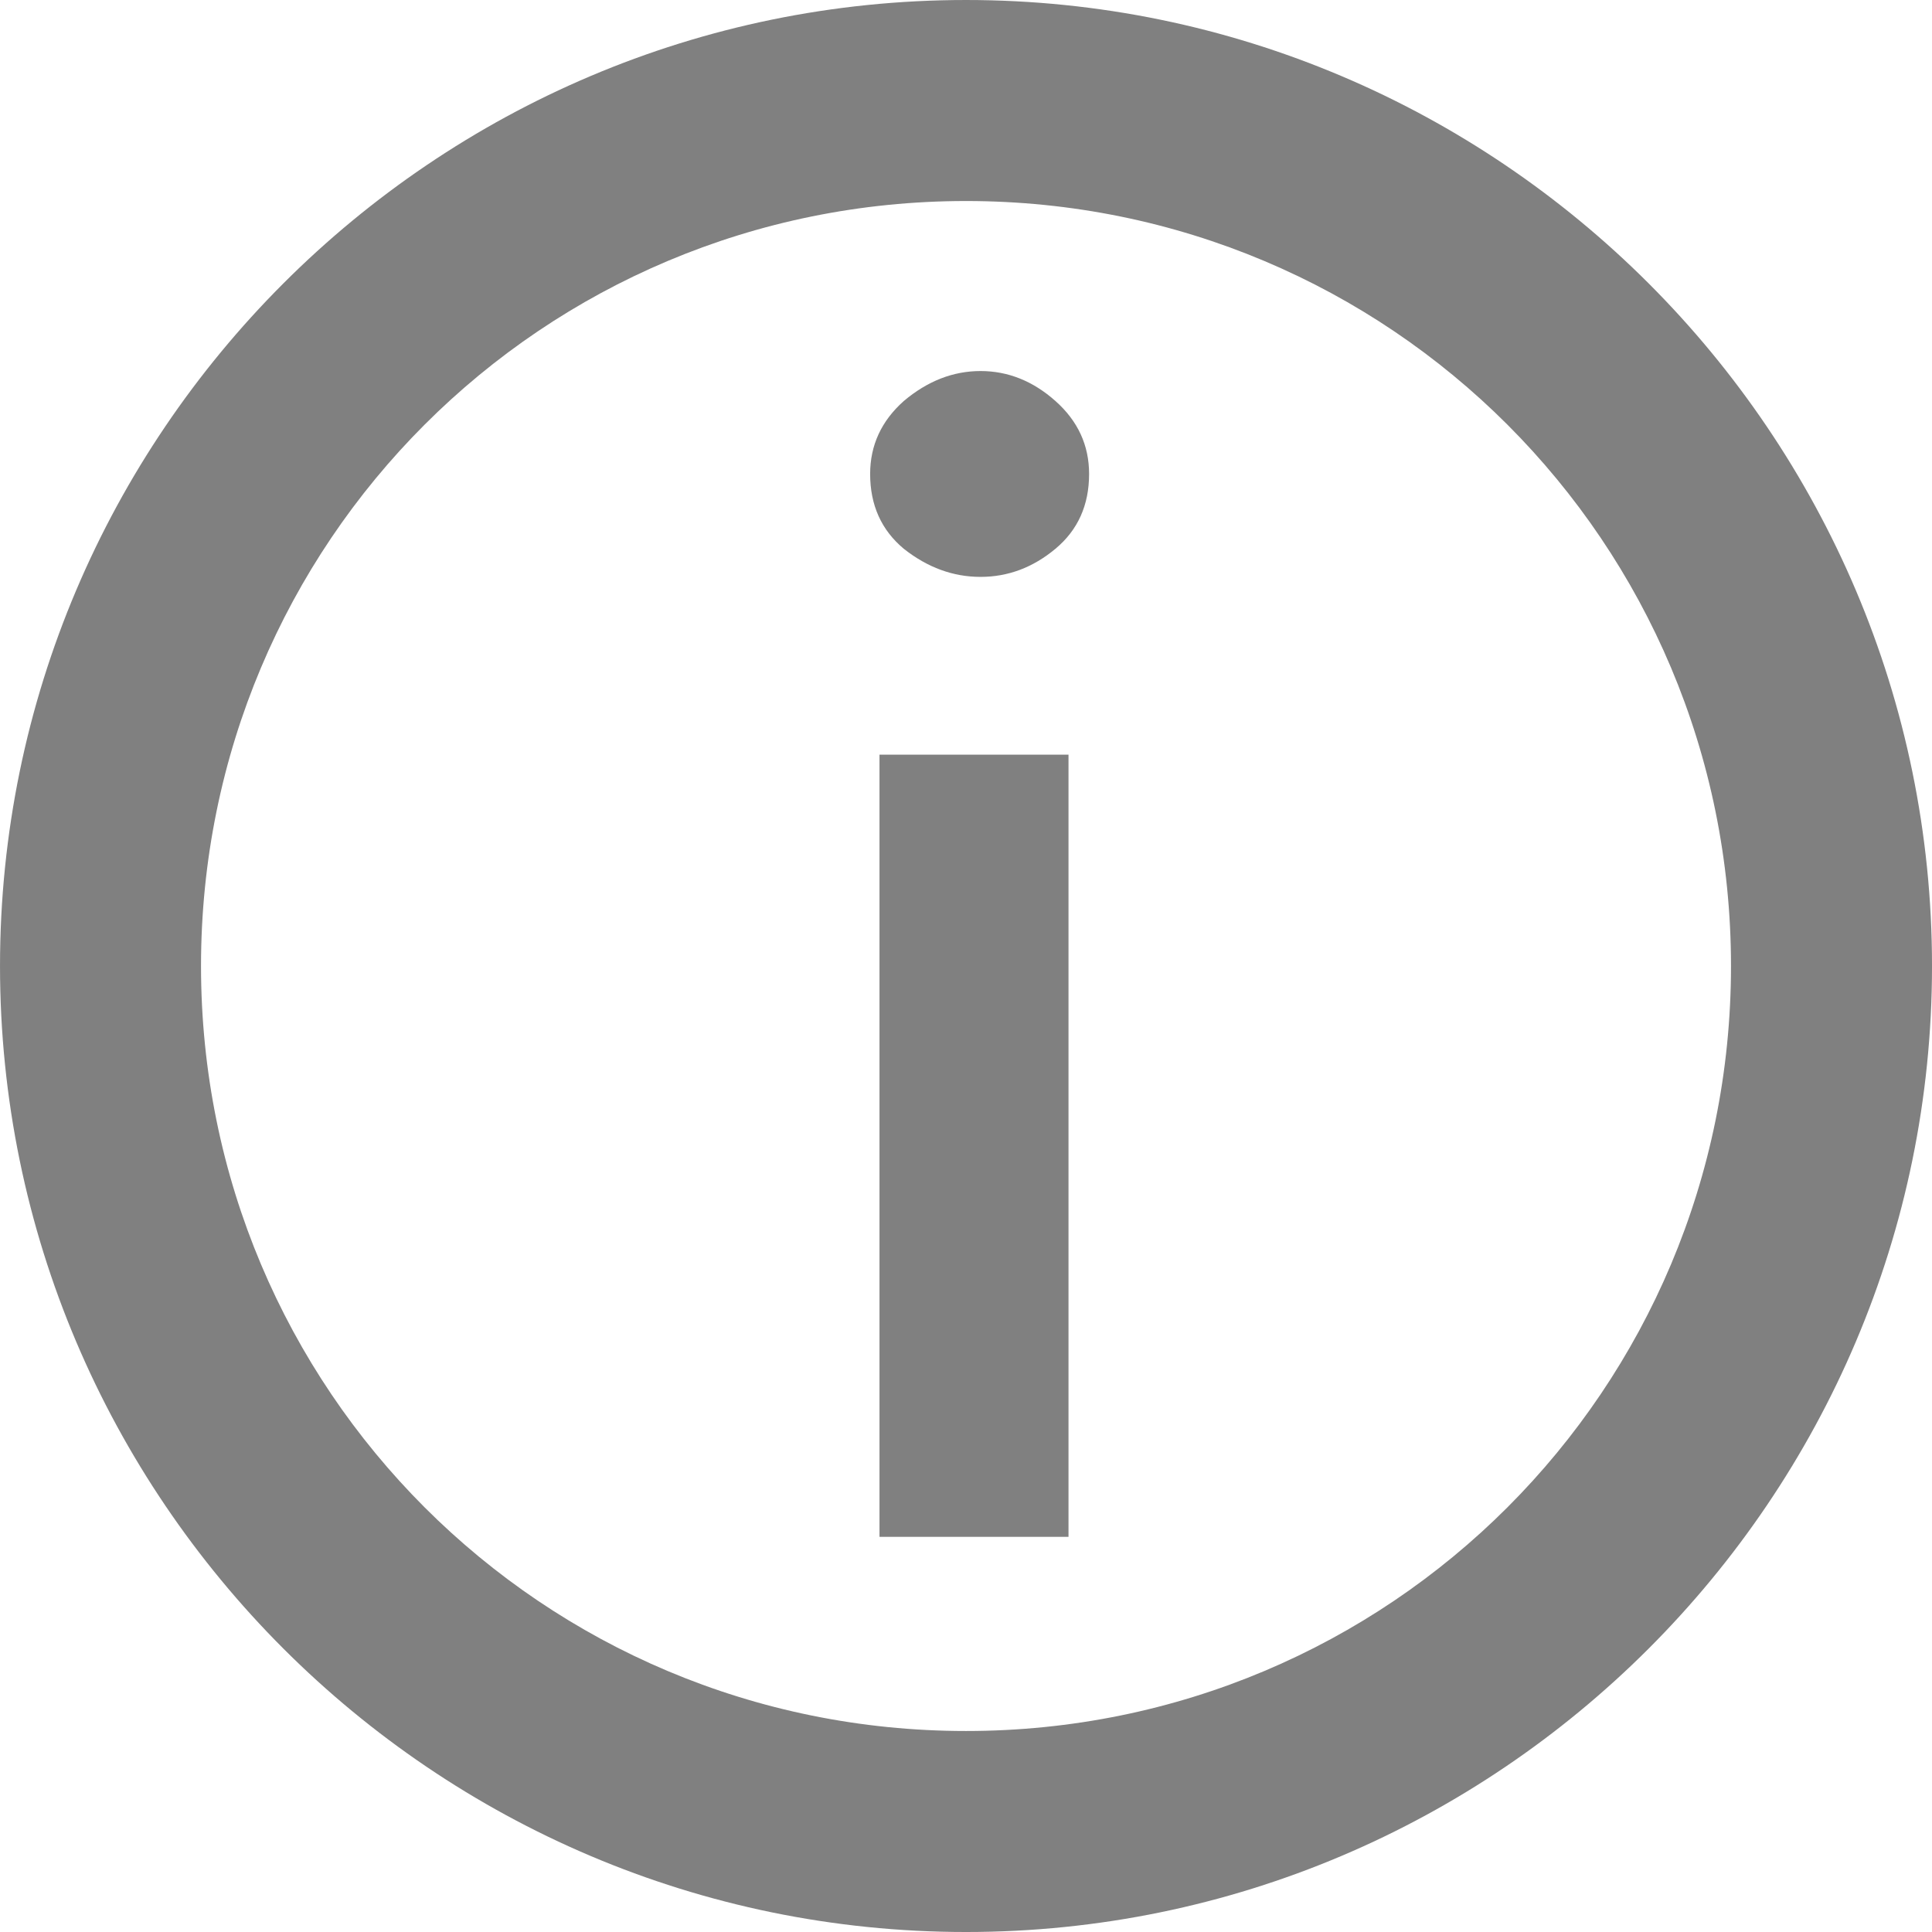 <?xml version="1.0" encoding="UTF-8" standalone="no"?>
<!-- Created with Inkscape (http://www.inkscape.org/) -->

<svg
   xmlns:dc="http://purl.org/dc/elements/1.1/"
   xmlns:cc="http://creativecommons.org/ns#"
   xmlns:rdf="http://www.w3.org/1999/02/22-rdf-syntax-ns#"
   xmlns:svg="http://www.w3.org/2000/svg"
   xmlns="http://www.w3.org/2000/svg"
   xmlns:sodipodi="http://sodipodi.sourceforge.net/DTD/sodipodi-0.dtd"
   xmlns:inkscape="http://www.inkscape.org/namespaces/inkscape"
   width="158.623mm"
   height="158.623mm"
   viewBox="0 0 158.623 158.623"
   version="1.1"
   id="svg8"
   inkscape:version="0.92.4 (5da689c313, 2019-01-14)"
   sodipodi:docname="info.svg">
  <defs
     id="defs2" />
  <sodipodi:namedview
     id="base"
     pagecolor="#ffffff"
     bordercolor="#666666"
     borderopacity="1.0"
     inkscape:pageopacity="0.0"
     inkscape:pageshadow="2"
     inkscape:zoom="0.49497475"
     inkscape:cx="519.78098"
     inkscape:cy="4.1848623"
     inkscape:document-units="mm"
     inkscape:current-layer="layer1"
     showgrid="false"
     fit-margin-top="0"
     fit-margin-left="0"
     fit-margin-right="0"
     fit-margin-bottom="0"
     inkscape:window-width="1920"
     inkscape:window-height="1138"
     inkscape:window-x="-8"
     inkscape:window-y="-8"
     inkscape:window-maximized="1" />
  <g
     inkscape:label="Layer 1"
     inkscape:groupmode="layer"
     id="layer1"
     transform="translate(-29.923,-51.001)">
    <g
       aria-label="i"
       style="font-style:normal;font-weight:normal;font-size:115.23px;line-height:1.25;font-family:sans-serif;letter-spacing:0px;word-spacing:0px;fill:#808080;fill-opacity:1;stroke:none;stroke-width:2.881"
       id="text819"
       transform="translate(-3.78,5.292)">
      <path
         id="path823"
         style="font-style:normal;font-variant:normal;font-weight:normal;font-stretch:normal;font-size:153.641px;font-family:'Reem Kufi';-inkscape-font-specification:'Reem Kufi';fill:#808080;stroke-width:2.881"
         d="m 105.912,107.668 h 15.518 v 64.222 h -15.518 z m -0.768,-23.046 q 0,-3.534 2.766,-5.992 2.919,-2.458 6.299,-2.458 3.38,0 6.146,2.458 2.766,2.458 2.766,5.992 0,3.841 -2.766,6.146 -2.766,2.305 -6.146,2.305 -3.38,0 -6.299,-2.305 -2.766,-2.305 -2.766,-6.146 z m 7.872,-38.913 c -43.705,0 -79.312,35.606 -79.312,79.311 3e-6,43.705 35.608,79.312 79.312,79.312 43.705,0 79.311,-35.608 79.311,-79.312 0,-43.705 -35.606,-79.311 -79.311,-79.311 z m 0,16.504 c 34.786,2e-6 62.807,28.021 62.807,62.807 -1e-5,34.786 -28.021,62.809 -62.807,62.809 -34.786,0 -62.809,-28.023 -62.809,-62.809 0,-34.786 28.023,-62.807 62.809,-62.807 z"
         inkscape:connector-curvature="0" />
    </g>
  </g>
</svg>
